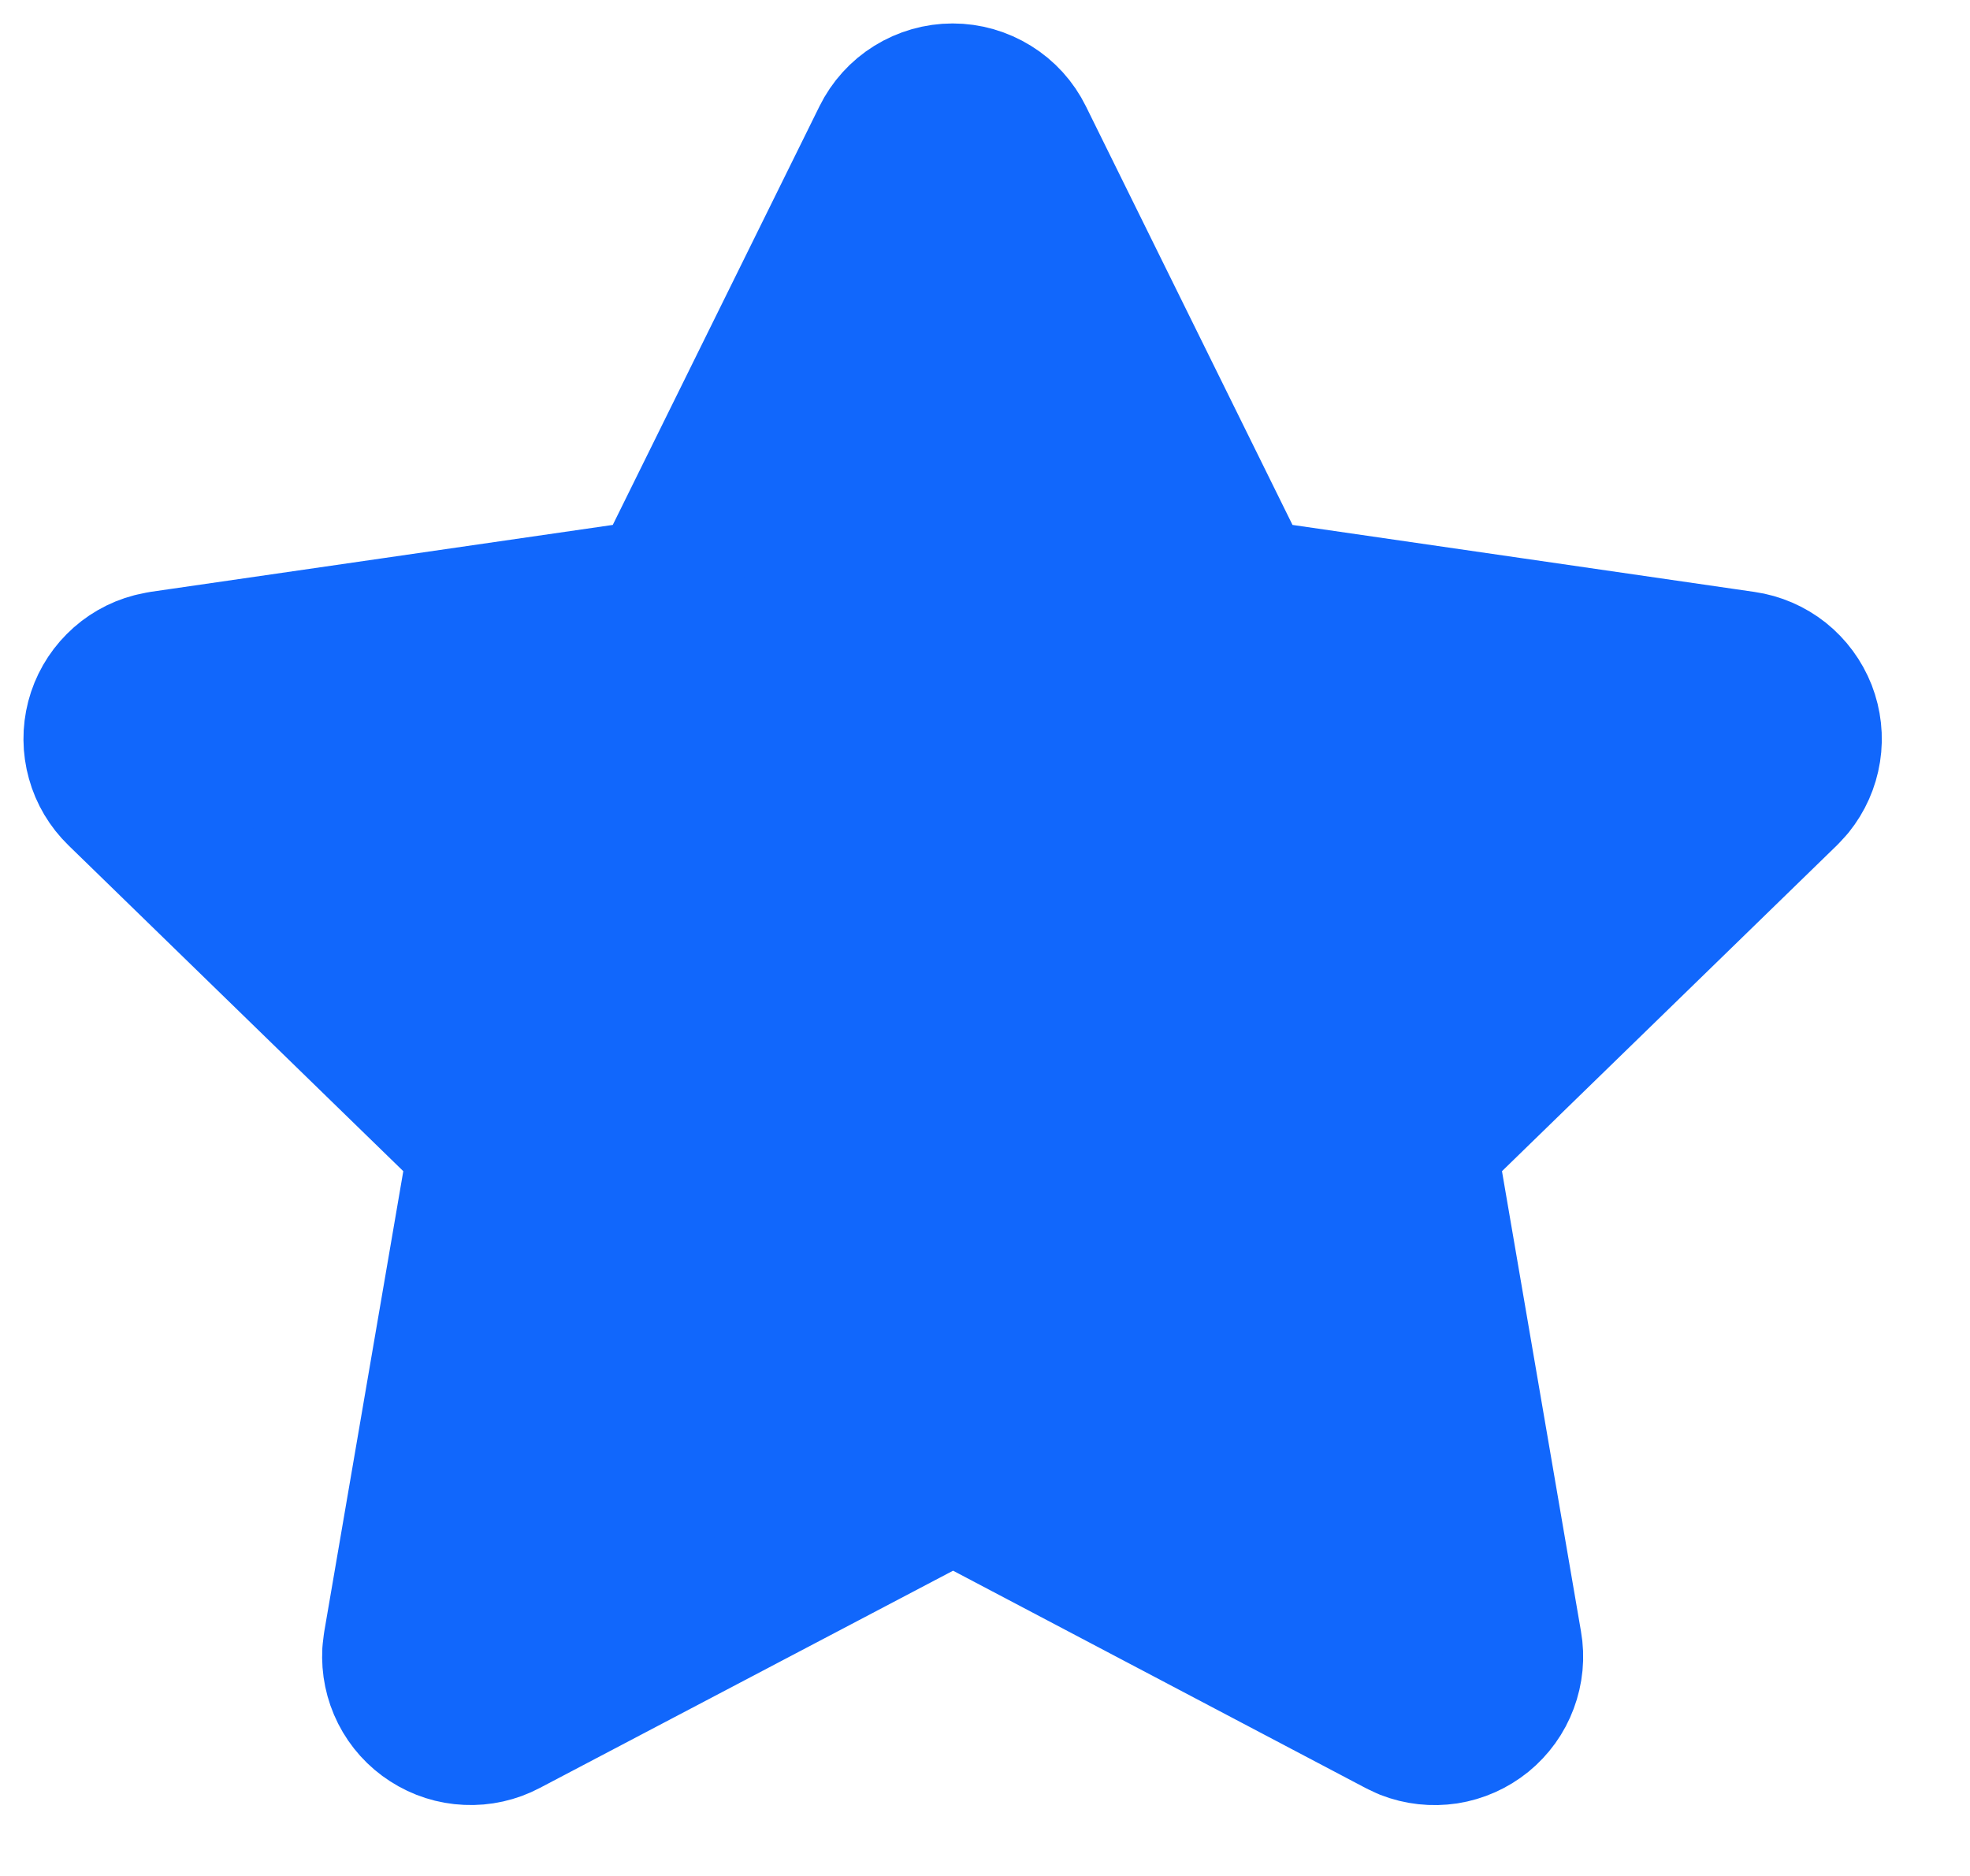 <svg width="21" height="20" viewBox="0 0 21 20" fill="none" xmlns="http://www.w3.org/2000/svg">
<path d="M7.03 6.282L1.714 7.052L1.62 7.072C1.477 7.109 1.347 7.184 1.243 7.289C1.139 7.393 1.064 7.524 1.027 7.666C0.99 7.809 0.991 7.959 1.031 8.101C1.07 8.243 1.147 8.372 1.253 8.475L5.105 12.224L4.196 17.52L4.185 17.612C4.177 17.759 4.207 17.906 4.274 18.038C4.341 18.17 4.441 18.281 4.566 18.361C4.69 18.441 4.833 18.487 4.98 18.493C5.128 18.5 5.275 18.467 5.405 18.398L10.16 15.898L14.905 18.398L14.988 18.437C15.125 18.491 15.275 18.507 15.421 18.485C15.567 18.462 15.704 18.401 15.819 18.308C15.934 18.214 16.022 18.092 16.073 17.954C16.125 17.815 16.14 17.666 16.114 17.52L15.205 12.224L19.059 8.474L19.124 8.403C19.216 8.289 19.277 8.152 19.3 8.006C19.323 7.861 19.306 7.712 19.253 7.575C19.199 7.438 19.11 7.317 18.995 7.225C18.88 7.134 18.742 7.074 18.596 7.053L13.28 6.282L10.903 1.465C10.834 1.325 10.728 1.208 10.595 1.126C10.463 1.044 10.311 1 10.155 1C10 1 9.847 1.044 9.715 1.126C9.583 1.208 9.477 1.325 9.408 1.465L7.03 6.282Z" fill="#1167FC" stroke="#1167FC" stroke-width="1.5" stroke-linecap="round" stroke-linejoin="round"/>
</svg>
